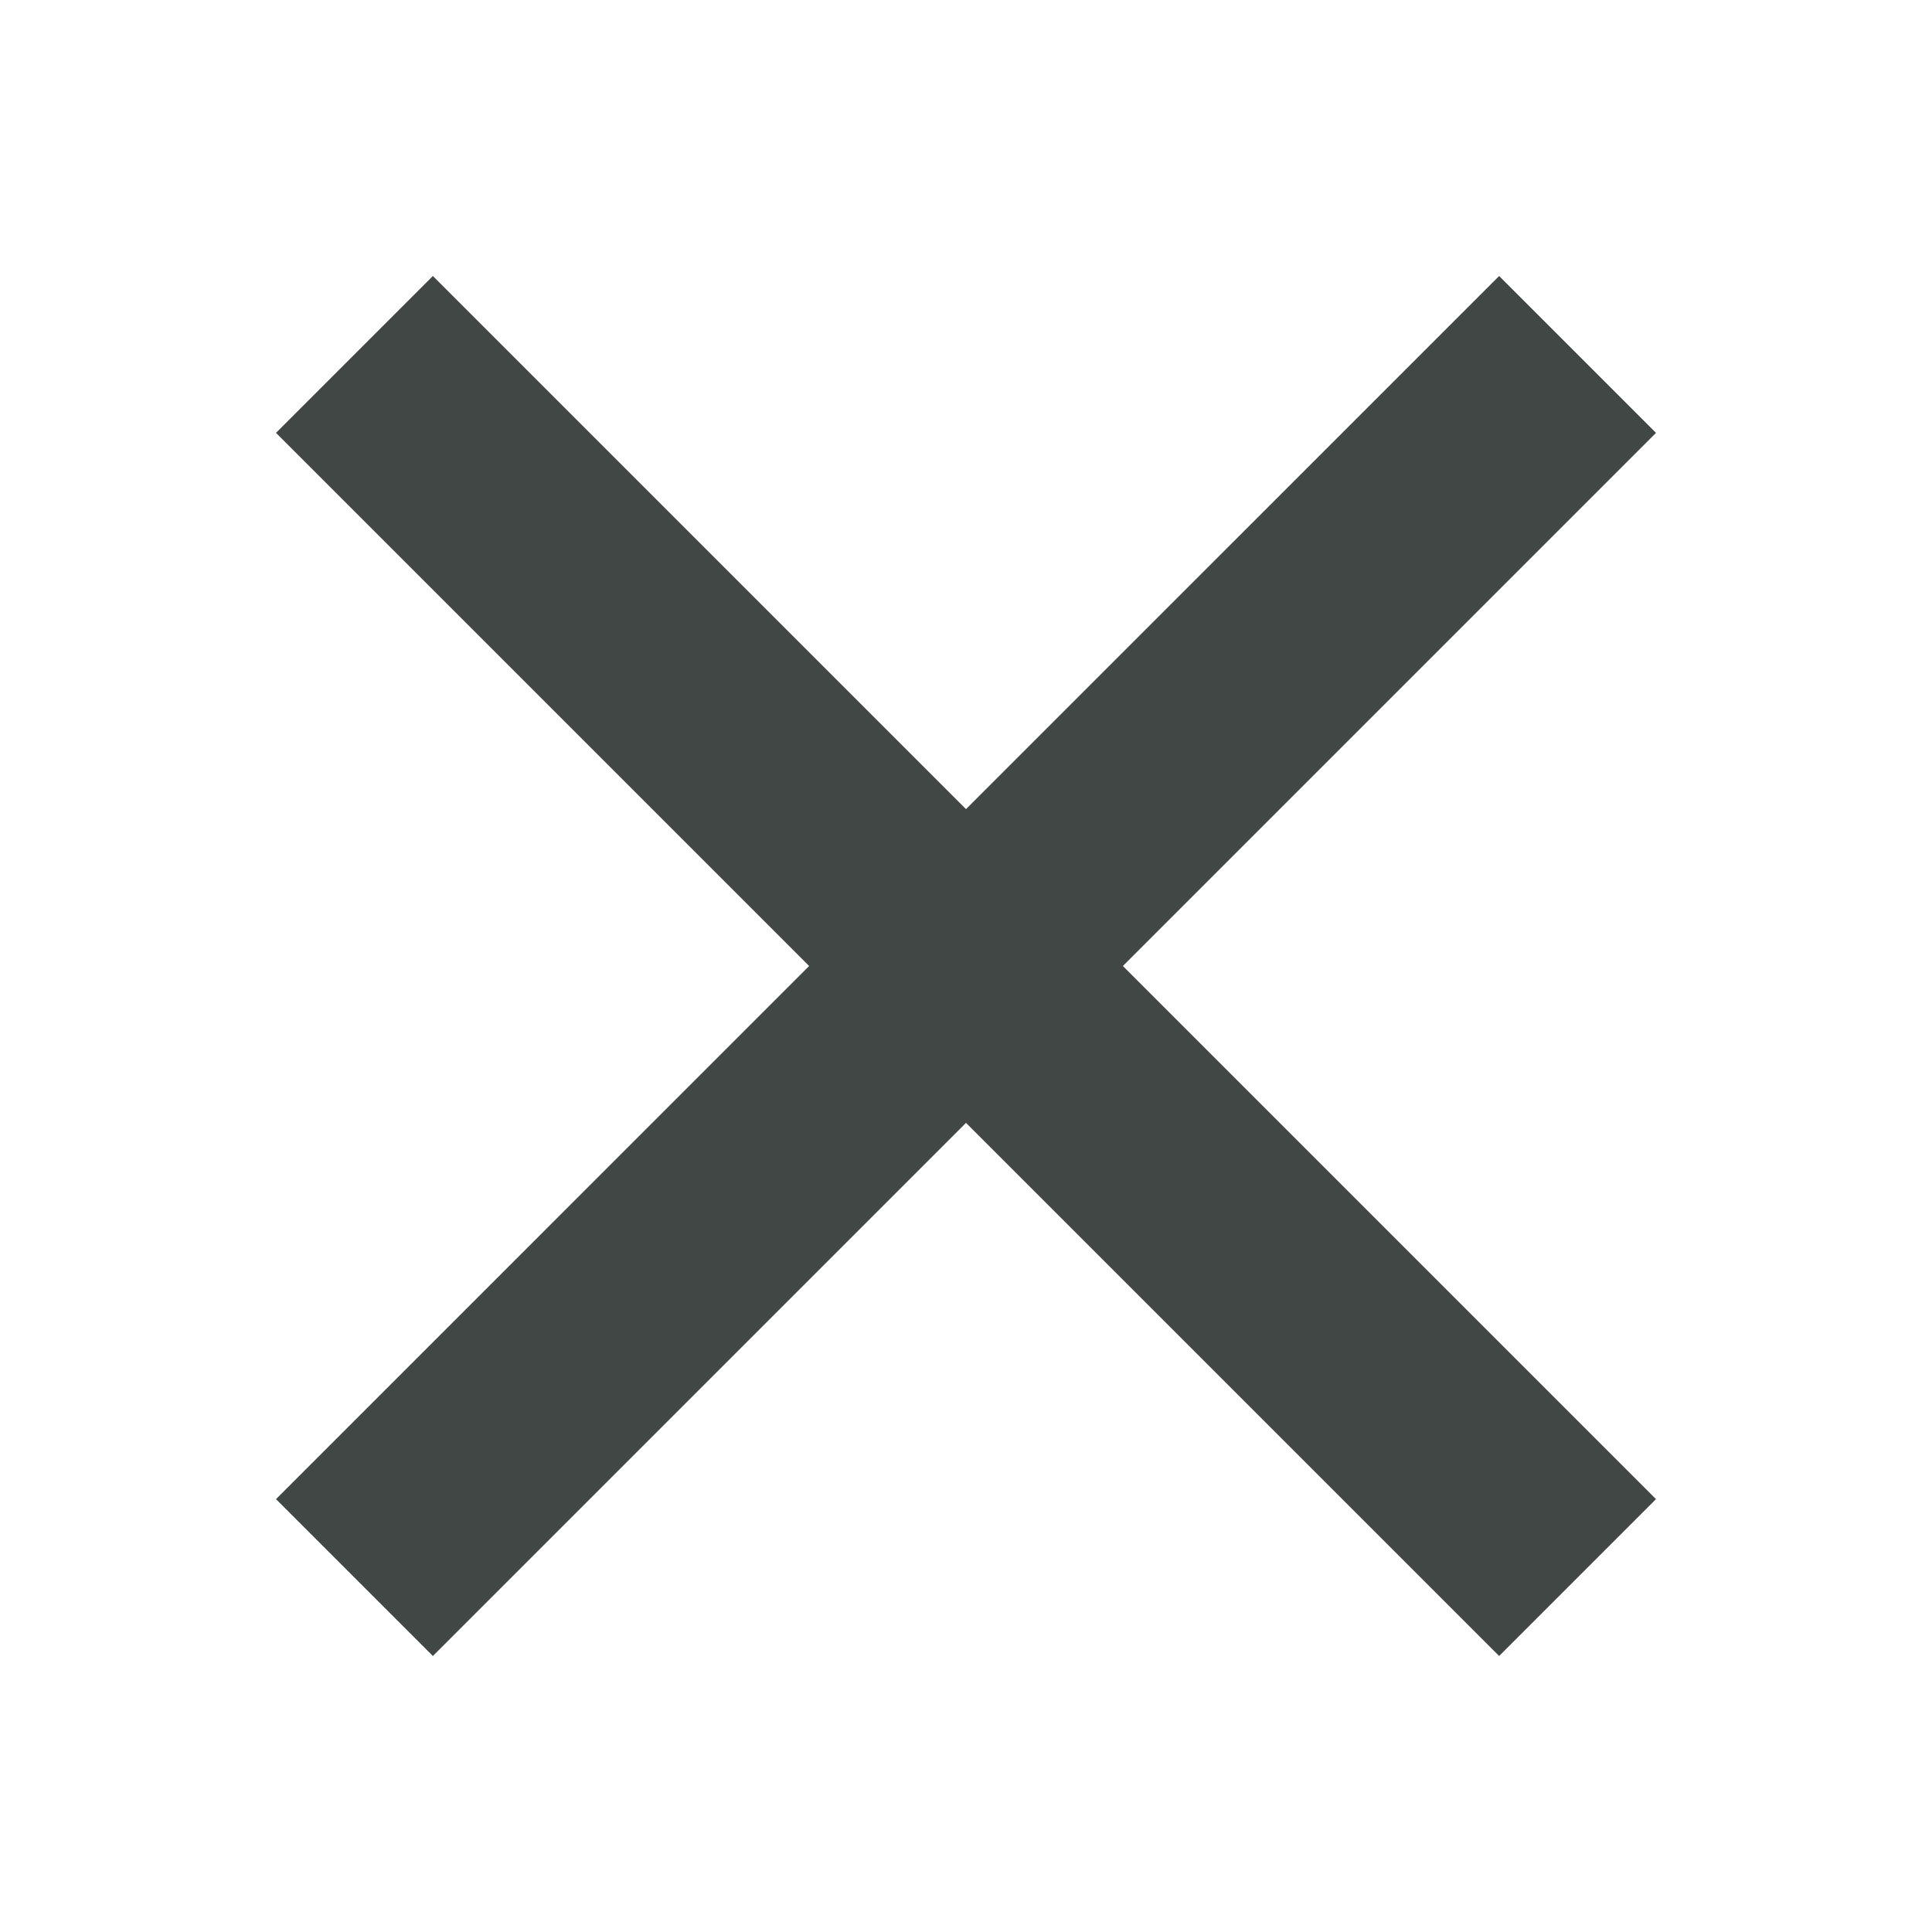 <svg xmlns="http://www.w3.org/2000/svg" width="56" height="56" viewBox="0 0 56 56">
    <path fill="#414745" fill-rule="nonzero" d="M48 12.547L43.453 8 28 23.453 12.547 8 8 12.547 23.453 28 8 43.453 12.547 48 28 32.547 43.453 48 48 43.453 32.547 28z"/>
</svg>
